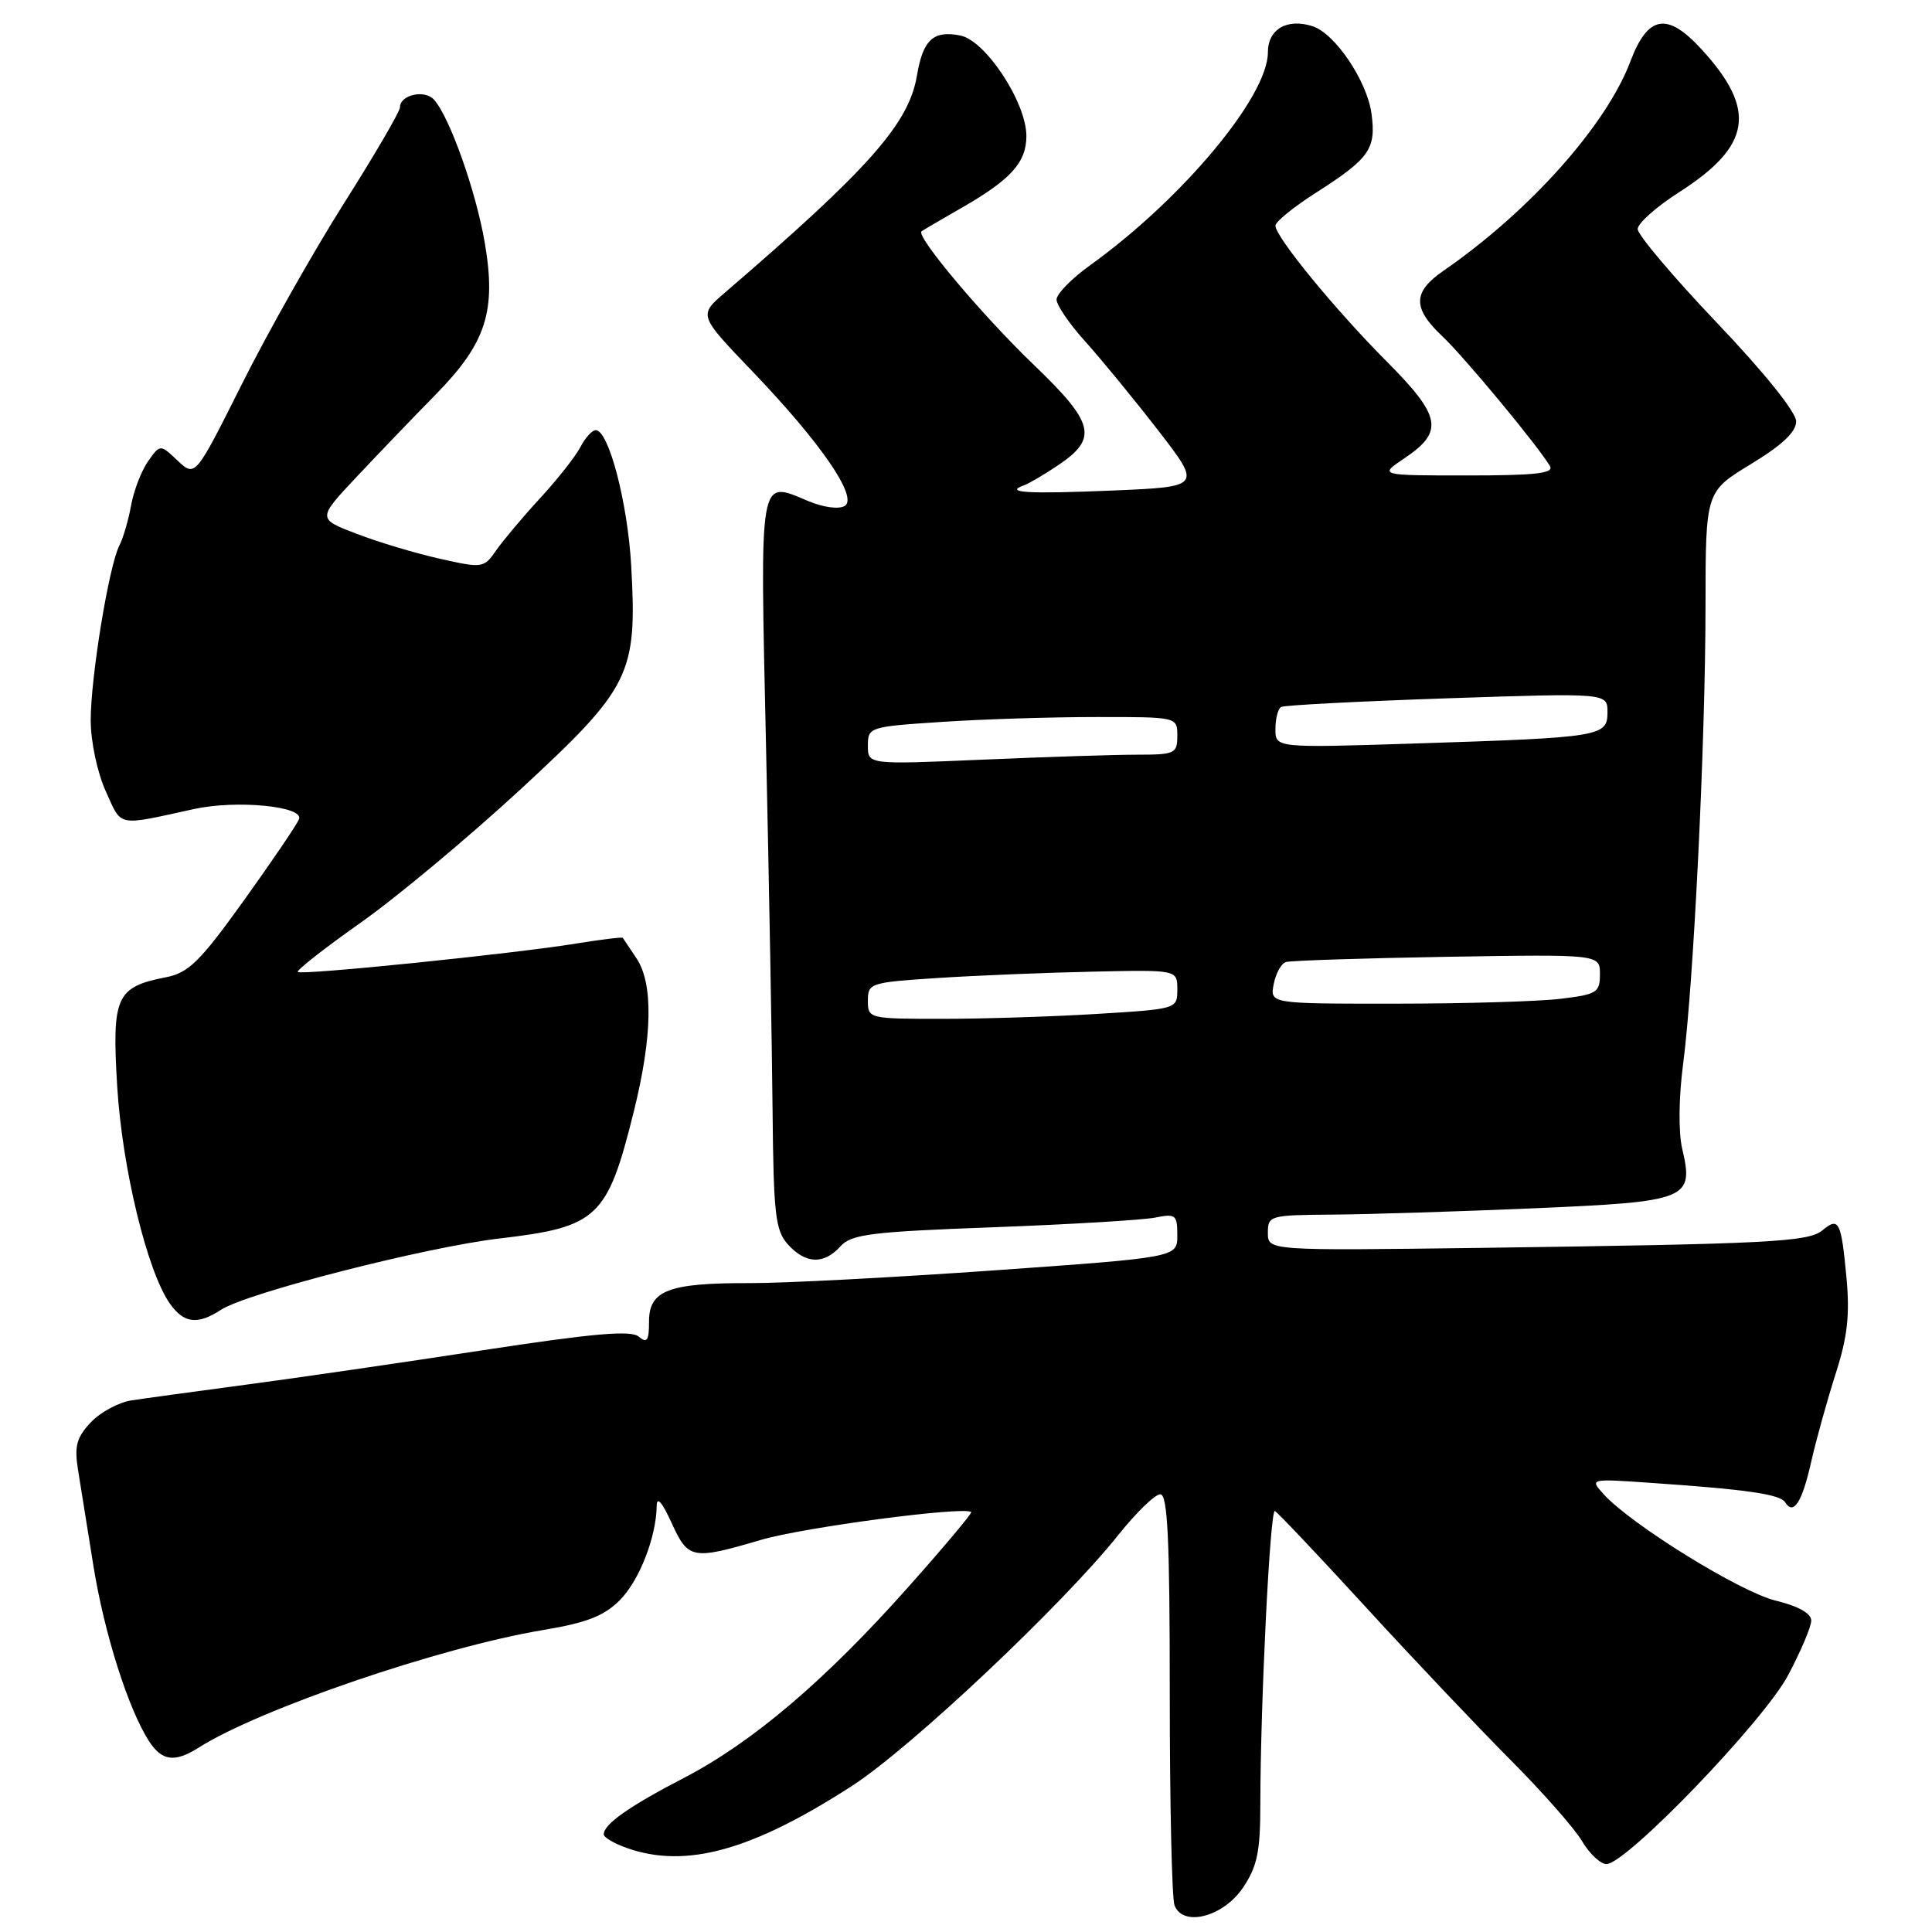 <?xml version="1.0" encoding="UTF-8" standalone="no"?>
<!DOCTYPE svg PUBLIC "-//W3C//DTD SVG 1.1//EN" "http://www.w3.org/Graphics/SVG/1.1/DTD/svg11.dtd" >
<svg xmlns="http://www.w3.org/2000/svg" xmlns:xlink="http://www.w3.org/1999/xlink" version="1.1" viewBox="0 0 256 256">
 <g >
 <path fill="currentColor"
d=" M 164.72 250.10 C 166.59 247.31 167.00 245.35 167.00 239.10 C 167.01 225.79 168.29 199.93 168.93 200.22 C 169.27 200.37 174.71 206.12 181.02 213.00 C 187.32 219.88 195.94 228.97 200.16 233.21 C 204.38 237.45 208.65 242.29 209.63 243.96 C 210.62 245.63 212.07 247.00 212.86 247.00 C 215.48 247.00 233.66 228.11 236.92 222.00 C 238.61 218.82 240.00 215.55 240.00 214.73 C 240.00 213.78 238.28 212.82 235.25 212.08 C 230.55 210.93 216.12 202.00 212.49 197.99 C 210.62 195.92 210.62 195.92 219.06 196.51 C 231.57 197.37 235.89 198.01 236.55 199.07 C 237.64 200.84 238.79 199.05 239.98 193.75 C 240.63 190.86 242.09 185.62 243.21 182.10 C 244.81 177.13 245.13 174.26 244.66 169.21 C 243.96 161.81 243.66 161.21 241.47 163.03 C 239.61 164.57 234.41 164.83 196.25 165.35 C 168.00 165.72 168.00 165.72 168.00 163.36 C 168.00 161.06 168.24 161.00 176.75 160.94 C 181.56 160.90 193.55 160.52 203.40 160.10 C 223.71 159.22 224.47 158.91 222.90 152.21 C 222.39 150.02 222.44 145.43 223.02 141.00 C 224.41 130.44 225.98 98.31 225.99 80.32 C 226.00 65.14 226.00 65.14 232.00 61.50 C 236.16 58.97 238.00 57.23 238.00 55.83 C 238.00 54.62 233.75 49.33 227.50 42.77 C 221.72 36.70 217.00 31.11 217.00 30.35 C 217.00 29.60 219.47 27.40 222.49 25.47 C 232.08 19.33 232.83 14.57 225.47 6.54 C 220.91 1.56 218.36 1.99 216.03 8.15 C 212.82 16.64 202.64 28.03 191.25 35.89 C 187.18 38.70 187.15 40.82 191.12 44.56 C 194.04 47.32 203.73 59.00 205.37 61.75 C 205.95 62.72 203.51 63.00 194.41 63.00 C 182.70 63.00 182.70 63.00 186.10 60.72 C 191.36 57.18 190.99 55.18 183.74 47.89 C 176.85 40.97 169.00 31.38 169.00 29.90 C 169.00 29.39 171.38 27.45 174.29 25.59 C 181.49 20.99 182.36 19.75 181.73 15.06 C 181.15 10.73 176.89 4.42 173.91 3.47 C 170.52 2.39 168.00 3.88 168.00 6.95 C 168.00 12.79 156.64 26.39 144.44 35.15 C 142.00 36.90 140.00 38.95 140.00 39.69 C 140.00 40.44 141.72 42.95 143.82 45.27 C 145.92 47.60 150.25 52.88 153.44 57.00 C 159.24 64.50 159.24 64.50 147.37 65.00 C 136.15 65.47 132.95 65.28 135.70 64.30 C 136.36 64.06 138.39 62.87 140.20 61.65 C 145.52 58.07 145.04 56.08 136.99 48.35 C 130.13 41.76 121.30 31.26 122.11 30.65 C 122.32 30.49 124.68 29.11 127.35 27.58 C 133.96 23.79 136.00 21.53 136.00 18.02 C 136.00 13.57 130.59 5.35 127.23 4.70 C 123.65 4.01 122.30 5.27 121.50 10.02 C 120.42 16.40 115.17 22.33 96.04 38.79 C 92.57 41.77 92.57 41.77 99.63 49.14 C 108.78 58.68 113.75 65.92 111.93 67.04 C 111.17 67.51 109.11 67.24 107.11 66.40 C 100.50 63.64 100.70 62.48 101.50 98.76 C 101.90 116.77 102.29 138.55 102.37 147.16 C 102.50 160.99 102.74 163.06 104.42 164.91 C 106.75 167.49 109.17 167.58 111.36 165.15 C 112.82 163.54 115.35 163.22 131.57 162.62 C 141.77 162.24 151.44 161.66 153.06 161.34 C 155.78 160.79 156.00 160.97 156.00 163.68 C 156.00 166.61 156.00 166.61 131.75 168.33 C 118.41 169.27 103.82 170.04 99.32 170.02 C 88.59 169.99 86.00 170.98 86.00 175.10 C 86.00 177.66 85.74 178.03 84.62 177.10 C 83.58 176.24 78.58 176.68 63.87 178.93 C 53.22 180.56 39.10 182.62 32.50 183.49 C 25.90 184.37 19.11 185.30 17.41 185.56 C 15.71 185.82 13.29 187.13 12.02 188.48 C 10.15 190.47 9.84 191.62 10.33 194.71 C 10.66 196.79 11.59 202.55 12.38 207.50 C 13.83 216.49 17.01 226.50 19.77 230.75 C 21.46 233.35 23.17 233.57 26.29 231.59 C 34.36 226.46 58.35 218.26 71.95 215.99 C 77.71 215.03 80.02 214.14 82.11 212.05 C 84.71 209.45 86.96 203.69 87.02 199.50 C 87.03 198.24 87.76 199.08 88.97 201.75 C 91.19 206.63 91.70 206.73 100.84 204.04 C 106.48 202.38 127.89 199.55 128.69 200.36 C 128.84 200.50 125.05 205.01 120.28 210.37 C 109.33 222.68 99.69 230.88 90.61 235.59 C 83.37 239.34 80.00 241.72 80.00 243.06 C 80.00 243.47 81.42 244.30 83.15 244.90 C 90.94 247.62 99.70 245.18 112.94 236.61 C 120.72 231.57 140.75 212.69 148.16 203.42 C 150.53 200.44 153.05 198.00 153.74 198.00 C 154.72 198.00 155.00 203.83 155.00 224.42 C 155.00 238.95 155.28 251.57 155.63 252.47 C 156.75 255.39 162.10 254.00 164.72 250.10 Z  M 29.29 173.55 C 32.70 171.32 56.48 165.23 66.23 164.10 C 79.20 162.58 80.48 161.38 83.97 147.33 C 86.46 137.34 86.58 130.31 84.33 126.97 C 83.41 125.61 82.60 124.40 82.52 124.27 C 82.44 124.15 79.70 124.48 76.44 125.01 C 68.13 126.37 39.92 129.25 39.46 128.79 C 39.25 128.58 43.00 125.64 47.80 122.25 C 52.60 118.87 62.14 110.90 69.01 104.56 C 83.57 91.10 84.44 89.36 83.64 75.00 C 83.18 66.66 80.66 57.00 78.94 57.00 C 78.46 57.00 77.54 58.01 76.90 59.25 C 76.25 60.49 73.86 63.52 71.58 66.00 C 69.30 68.47 66.68 71.59 65.75 72.92 C 64.11 75.28 63.95 75.31 58.30 74.04 C 55.12 73.33 50.17 71.85 47.28 70.74 C 42.04 68.74 42.04 68.74 47.27 63.17 C 50.15 60.11 54.85 55.21 57.71 52.30 C 64.43 45.46 65.79 41.24 64.23 32.14 C 63.06 25.31 59.58 15.51 57.51 13.21 C 56.27 11.83 53.00 12.56 53.00 14.22 C 53.00 14.77 49.68 20.46 45.63 26.86 C 41.58 33.26 35.47 44.06 32.07 50.86 C 25.87 63.23 25.87 63.23 23.54 61.04 C 21.22 58.85 21.22 58.85 19.61 61.14 C 18.73 62.40 17.72 65.02 17.37 66.97 C 17.02 68.91 16.32 71.30 15.82 72.28 C 14.43 74.97 12.00 89.83 12.02 95.50 C 12.03 98.31 12.91 102.42 14.02 104.86 C 16.19 109.63 15.35 109.47 25.71 107.20 C 31.34 105.97 40.28 106.83 39.62 108.54 C 39.35 109.25 36.06 114.09 32.32 119.31 C 26.49 127.43 24.99 128.90 22.00 129.49 C 15.38 130.78 14.81 132.04 15.53 143.95 C 16.19 154.81 19.51 168.49 22.52 172.75 C 24.37 175.36 26.19 175.58 29.29 173.55 Z  M 115.00 132.59 C 115.00 130.27 115.31 130.17 124.25 129.59 C 129.34 129.26 138.56 128.88 144.75 128.75 C 156.00 128.50 156.00 128.50 156.00 131.10 C 156.00 133.69 155.98 133.70 145.34 134.35 C 139.48 134.71 130.26 135.00 124.84 135.00 C 115.11 135.00 115.00 134.97 115.00 132.59 Z  M 168.77 130.42 C 169.04 129.00 169.77 127.67 170.38 127.48 C 171.00 127.28 180.61 126.97 191.75 126.78 C 212.00 126.45 212.00 126.45 212.00 129.08 C 212.00 131.52 211.60 131.77 206.75 132.35 C 203.86 132.70 194.02 132.99 184.89 132.99 C 168.28 133.00 168.28 133.00 168.77 130.42 Z  M 115.00 98.81 C 115.00 96.35 115.18 96.29 124.75 95.66 C 130.11 95.30 139.34 95.01 145.25 95.01 C 156.00 95.00 156.00 95.00 156.00 97.50 C 156.00 99.85 155.69 100.00 150.66 100.00 C 147.72 100.00 138.50 100.30 130.16 100.66 C 115.00 101.31 115.00 101.31 115.00 98.81 Z  M 169.00 96.62 C 169.00 95.24 169.34 93.92 169.75 93.68 C 170.16 93.44 180.06 92.93 191.75 92.53 C 213.00 91.82 213.00 91.82 213.00 94.36 C 213.00 97.59 212.20 97.72 187.75 98.51 C 169.00 99.11 169.00 99.11 169.00 96.62 Z "/>
</g>
</svg>